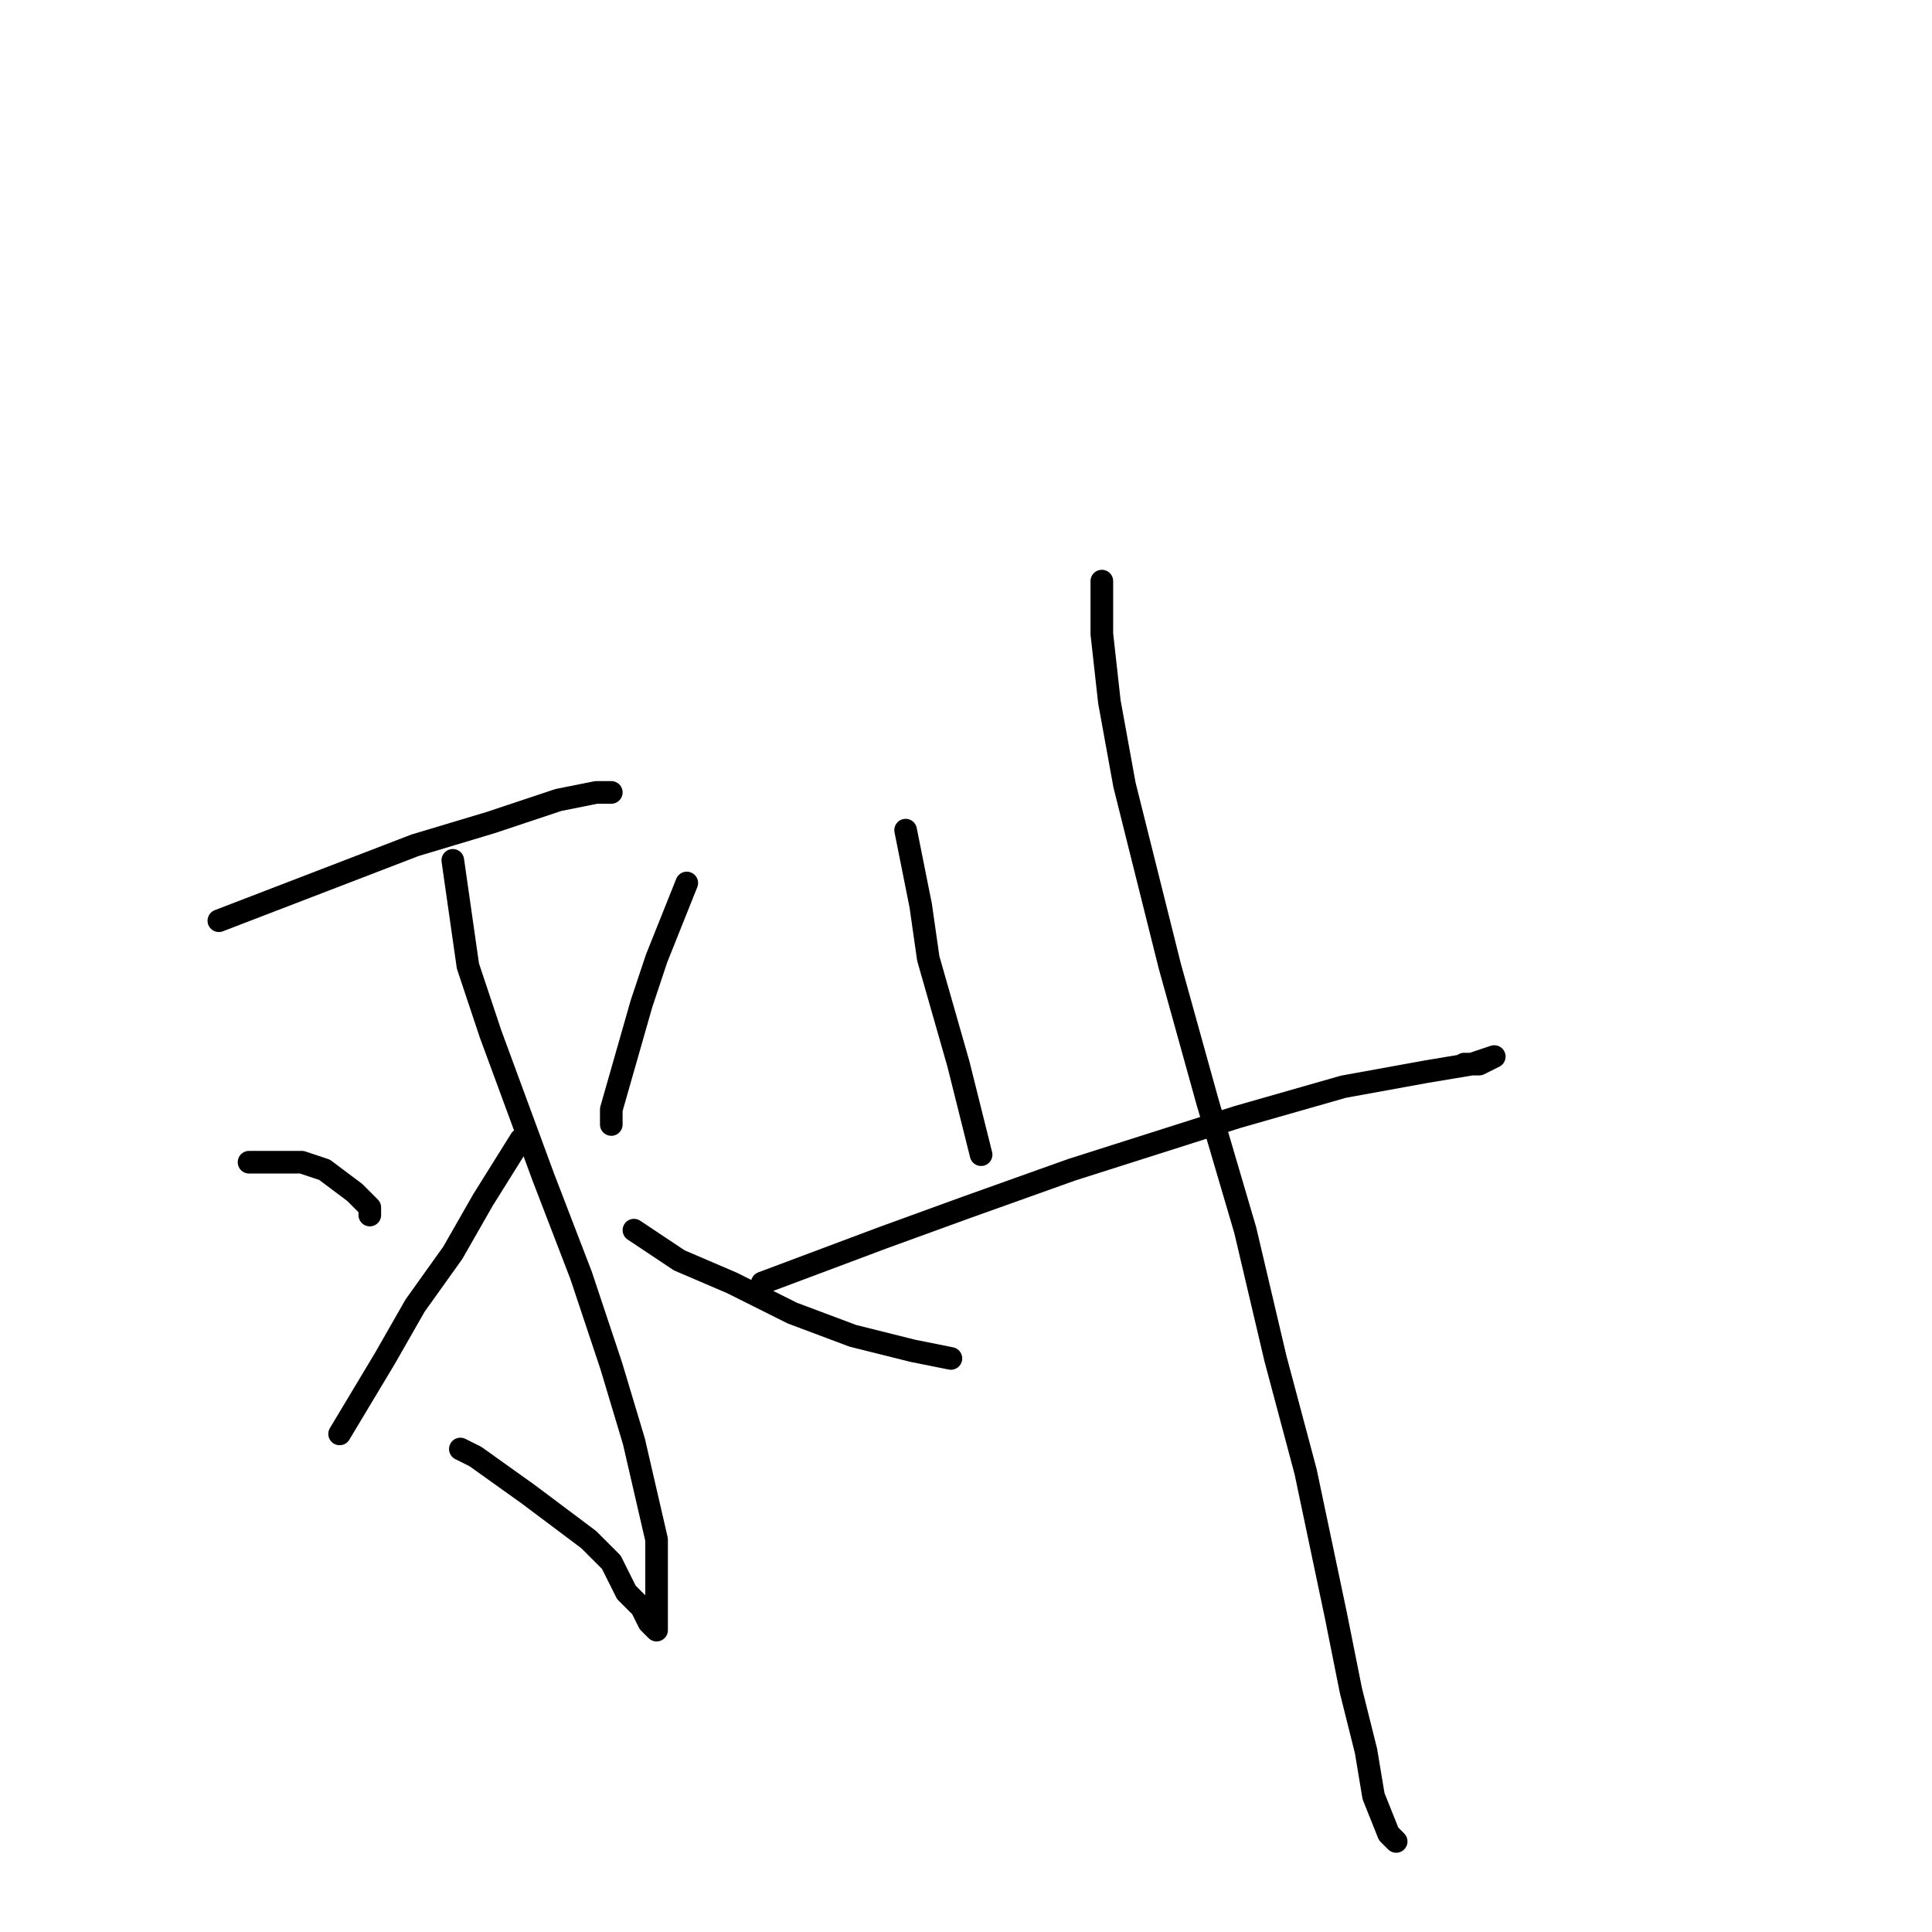 <?xml version="1.0" standalone="no"?>
    <svg width="256" height="256" xmlns="http://www.w3.org/2000/svg" version="1.1">
    <polyline stroke="black" stroke-width="3" stroke-linecap="round" fill="transparent" stroke-linejoin="round" points="29 122 42 117 55 112 65 109 74 106 79 105 81 105 80 105 80 105 " />
        <polyline stroke="black" stroke-width="3" stroke-linecap="round" fill="transparent" stroke-linejoin="round" points="60 114 61 121 62 128 65 137 72 156 77 169 81 181 84 191 87 204 87 210 87 214 87 216 87 216 87 216 86 215 85 213 83 211 81 207 78 204 70 198 63 193 61 192 61 192 " />
        <polyline stroke="black" stroke-width="3" stroke-linecap="round" fill="transparent" stroke-linejoin="round" points="33 154 35 154 37 154 40 154 43 155 47 158 49 160 49 161 49 161 " />
        <polyline stroke="black" stroke-width="3" stroke-linecap="round" fill="transparent" stroke-linejoin="round" points="45 190 48 185 51 180 55 173 60 166 64 159 69 151 69 151 " />
        <polyline stroke="black" stroke-width="3" stroke-linecap="round" fill="transparent" stroke-linejoin="round" points="91 117 89 122 87 127 85 133 83 140 81 147 81 149 81 149 " />
        <polyline stroke="black" stroke-width="3" stroke-linecap="round" fill="transparent" stroke-linejoin="round" points="84 163 87 165 90 167 97 170 105 174 113 177 121 179 126 180 126 180 126 180 " />
        <polyline stroke="black" stroke-width="3" stroke-linecap="round" fill="transparent" stroke-linejoin="round" points="120 110 121 115 122 120 123 127 125 134 127 141 129 149 130 153 130 153 " />
        <polyline stroke="black" stroke-width="3" stroke-linecap="round" fill="transparent" stroke-linejoin="round" points="101 170 109 167 117 164 128 160 142 155 164 148 178 144 189 142 195 141 198 140 198 140 196 141 194 141 194 141 " />
        <polyline stroke="black" stroke-width="3" stroke-linecap="round" fill="transparent" stroke-linejoin="round" points="146 77 146 78 146 79 146 84 147 93 149 104 155 128 160 146 165 163 169 180 173 195 177 214 179 224 181 232 182 238 184 243 185 244 185 244 " />
        </svg>